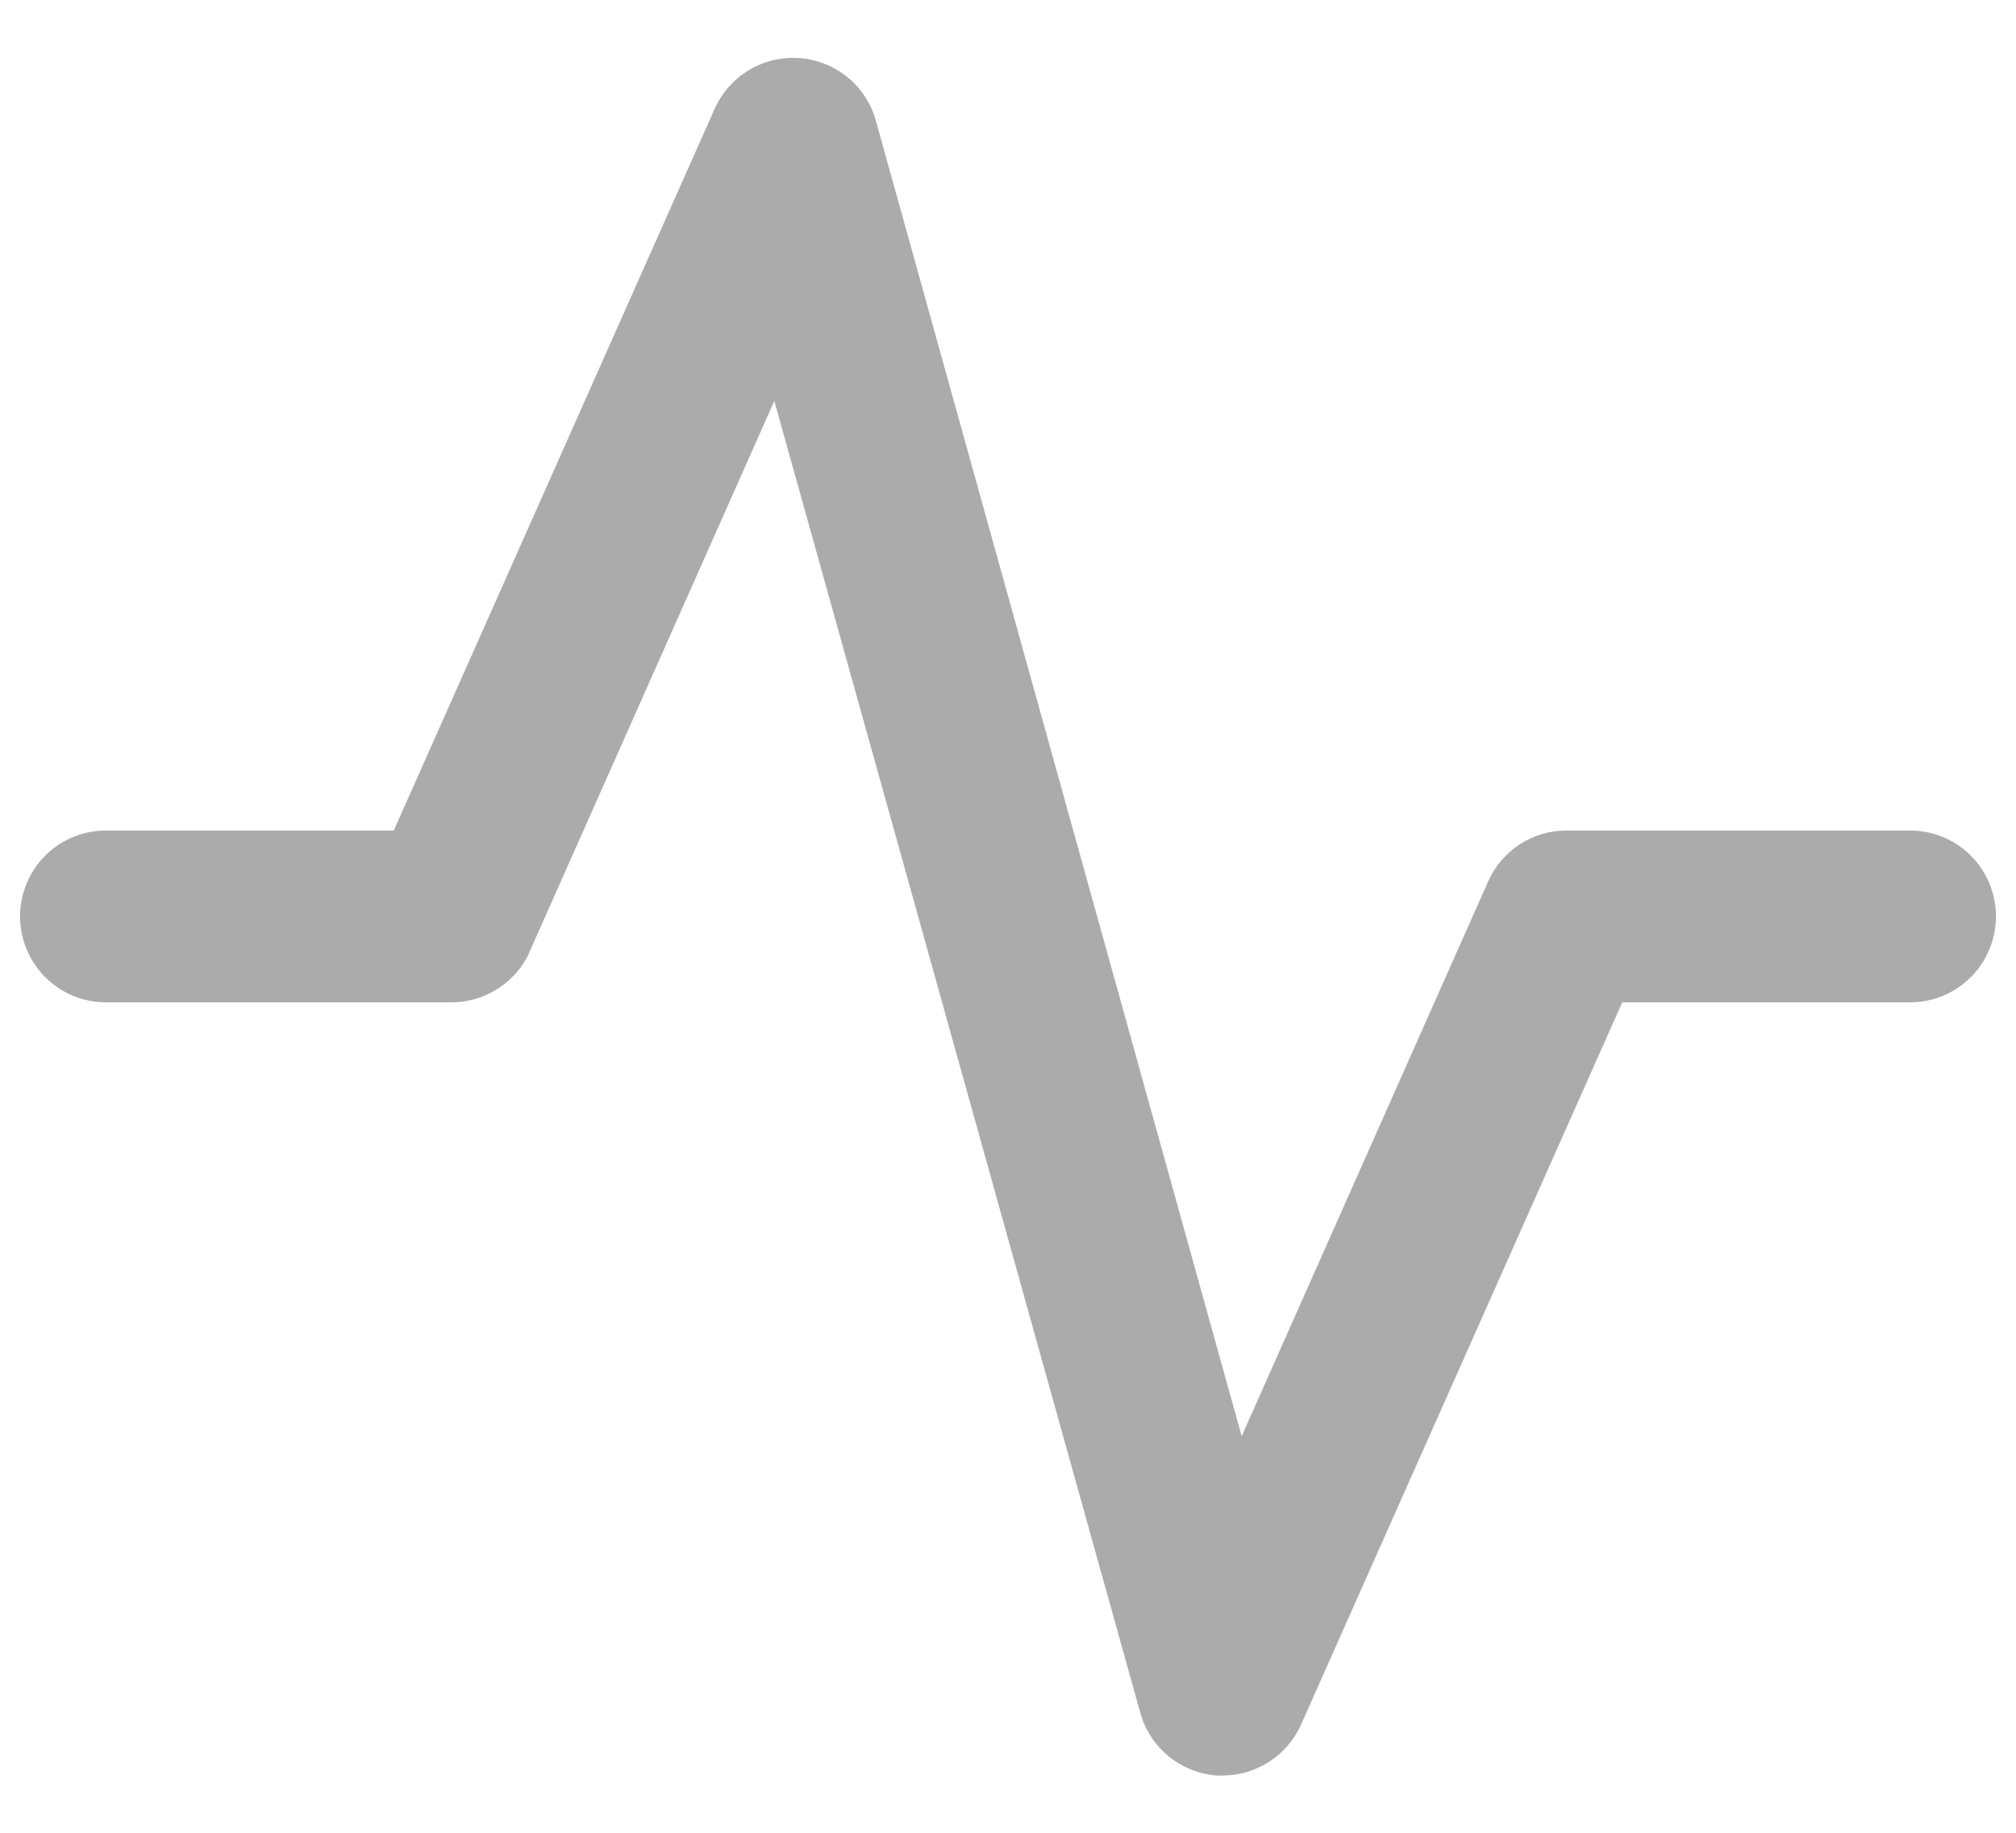 <svg width="22" height="20" viewBox="0 0 22 20" fill="none" xmlns="http://www.w3.org/2000/svg">
<path d="M13.344 19.375H13.278C13.085 19.361 12.902 19.287 12.753 19.165C12.603 19.042 12.495 18.877 12.444 18.691L8.45 4.375L5.759 10.431C5.679 10.587 5.556 10.717 5.405 10.806C5.254 10.896 5.082 10.941 4.906 10.938H1.156C0.908 10.938 0.669 10.839 0.493 10.663C0.318 10.487 0.219 10.249 0.219 10C0.219 9.751 0.318 9.513 0.493 9.337C0.669 9.161 0.908 9.063 1.156 9.063H4.297L7.803 1.178C7.883 1.004 8.014 0.859 8.179 0.761C8.344 0.664 8.534 0.62 8.725 0.634C8.916 0.648 9.098 0.721 9.247 0.841C9.395 0.962 9.503 1.125 9.556 1.309L13.55 15.672L16.241 9.616C16.315 9.451 16.434 9.311 16.586 9.213C16.737 9.115 16.913 9.063 17.094 9.063H20.844C21.092 9.063 21.331 9.161 21.507 9.337C21.683 9.513 21.781 9.751 21.781 10C21.781 10.249 21.683 10.487 21.507 10.663C21.331 10.839 21.092 10.938 20.844 10.938H17.703L14.197 18.822C14.123 18.986 14.003 19.126 13.852 19.224C13.7 19.322 13.524 19.375 13.344 19.375Z" fill="#ABABAB"/>
</svg>
